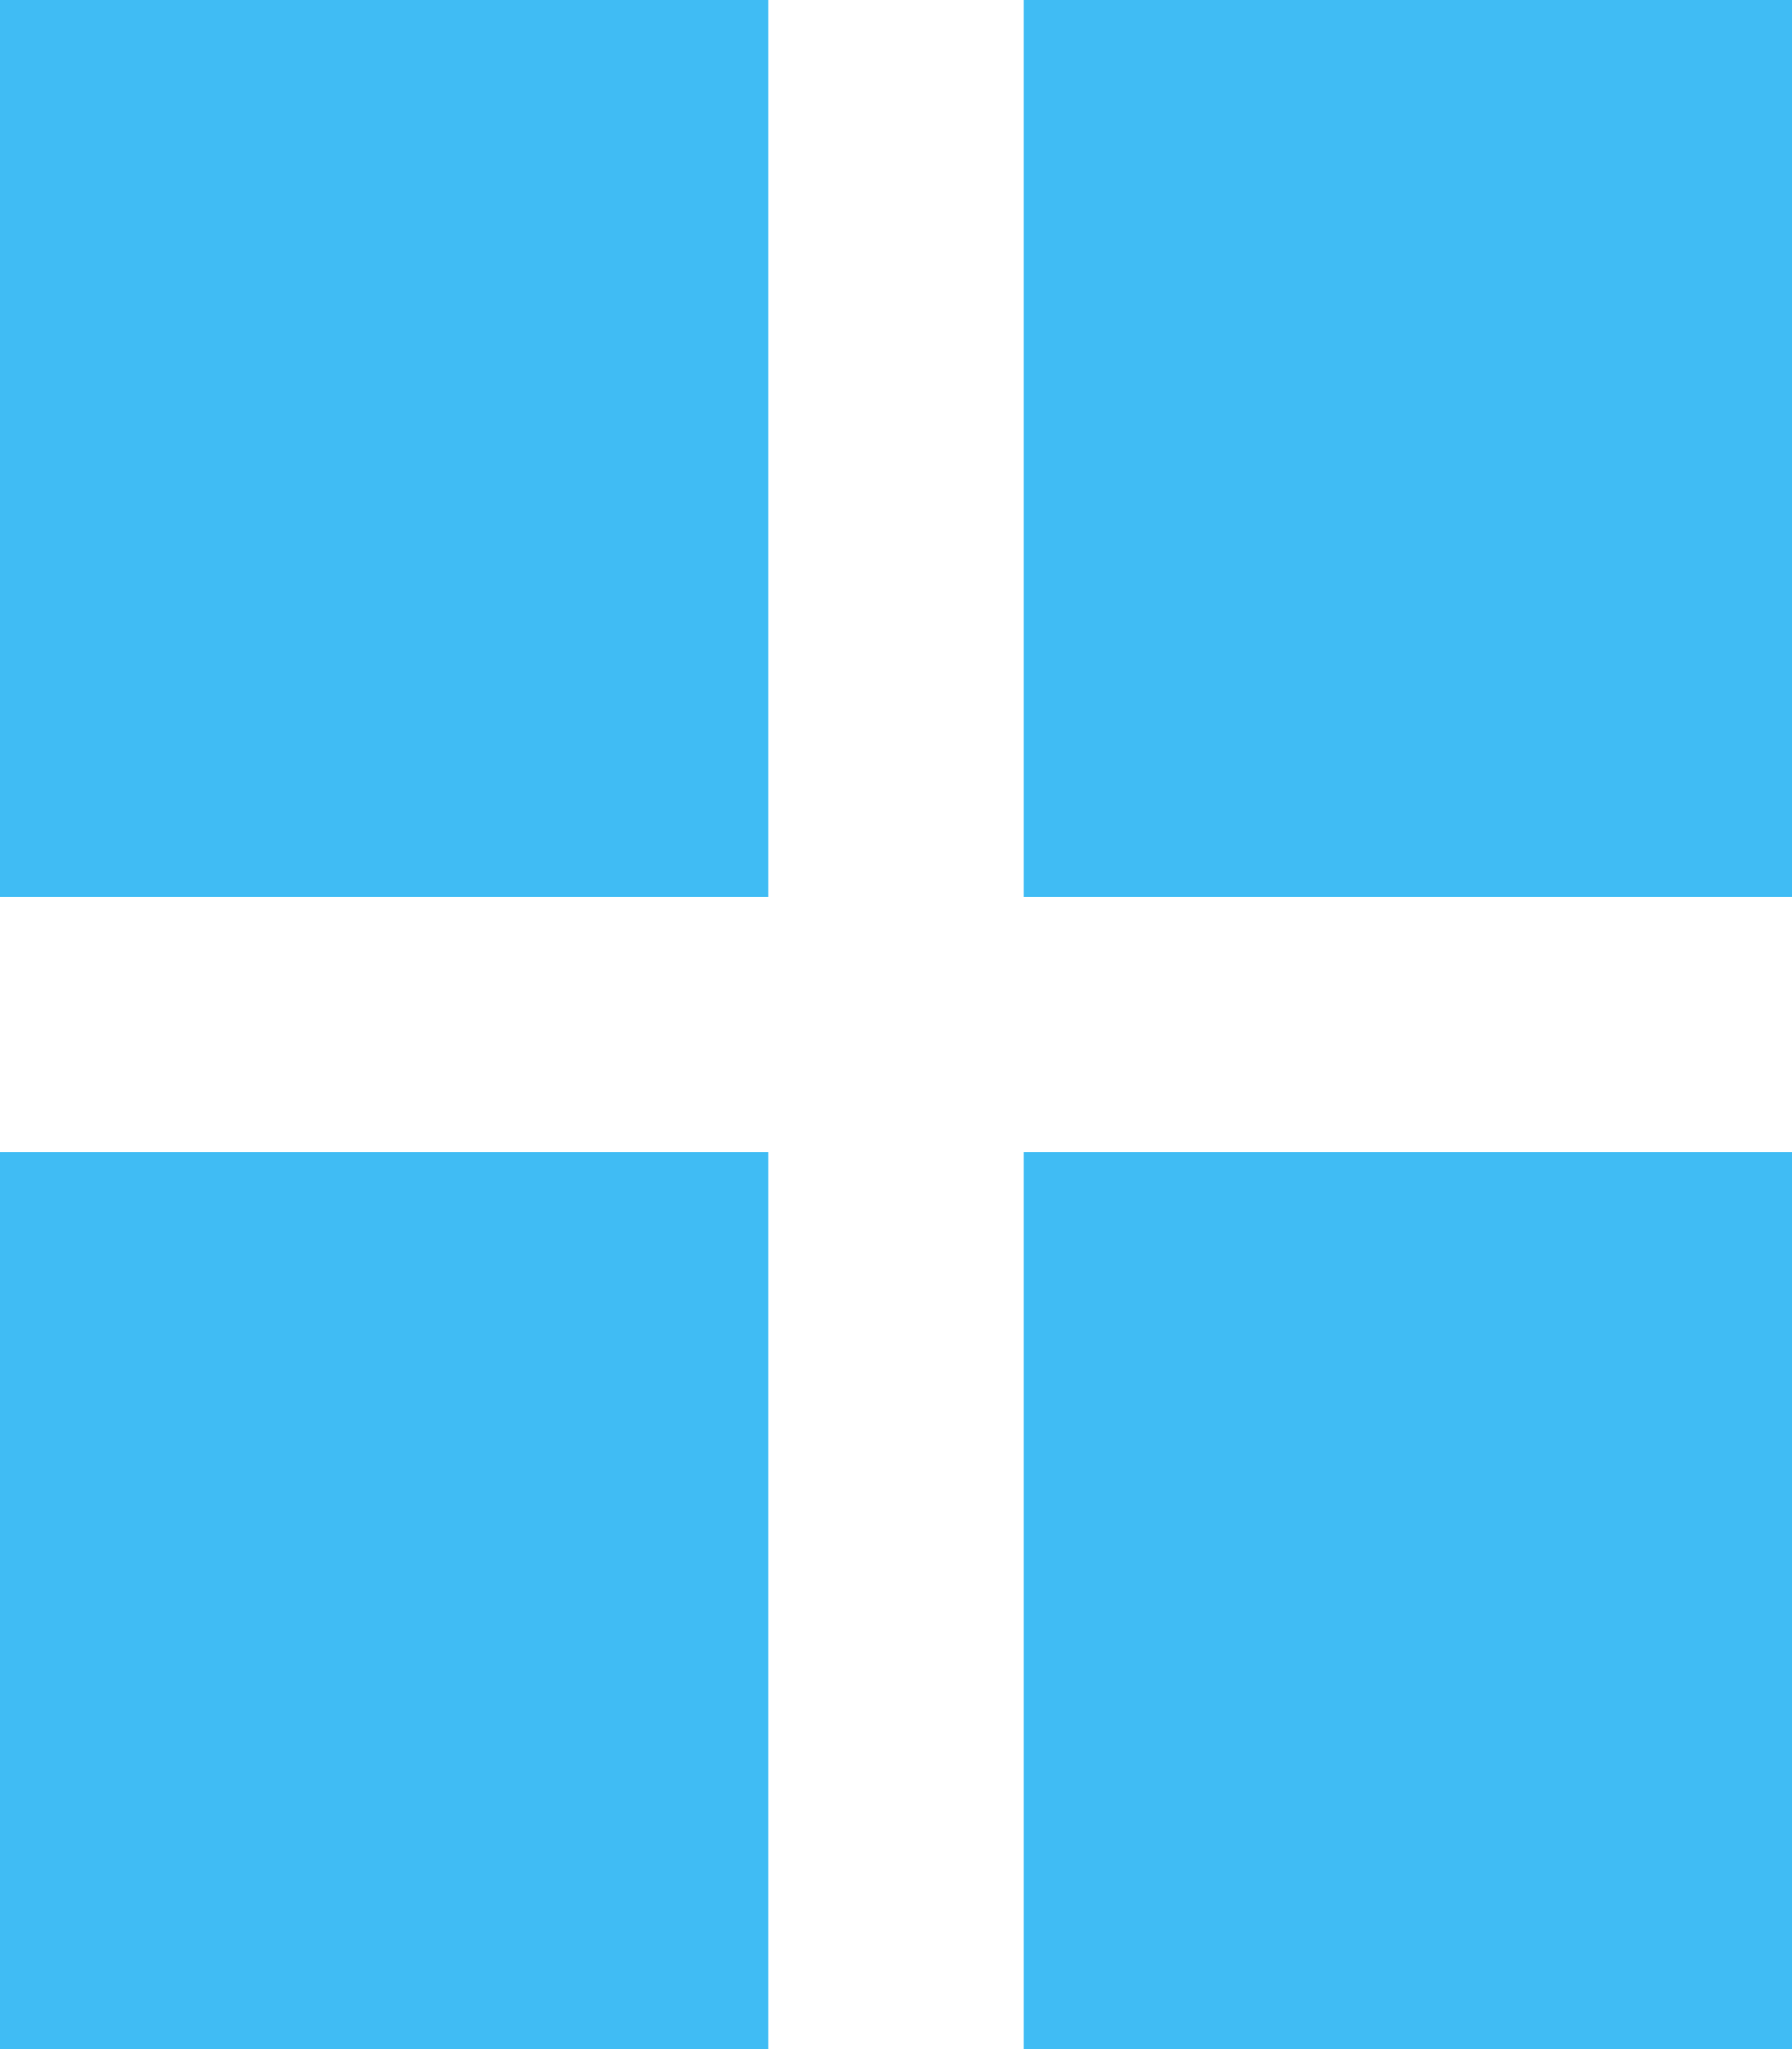 <?xml version="1.0" encoding="UTF-8"?><svg id="Layer_2" xmlns="http://www.w3.org/2000/svg" viewBox="0 0 22.75 26"><defs><style>.cls-1{fill:#40bcf4;fill-rule:evenodd;}</style></defs><g id="Layer_1-2"><path id="Combined-Shape" class="cls-1" d="m13,0h9.75v11.38h-9.75V0h0Zm0,14.62h9.75v11.38h-9.75v-11.38h0ZM0,0h9.75v11.38H0V0h0Zm0,14.62h9.75v11.38H0v-11.38h0Z"/></g></svg>